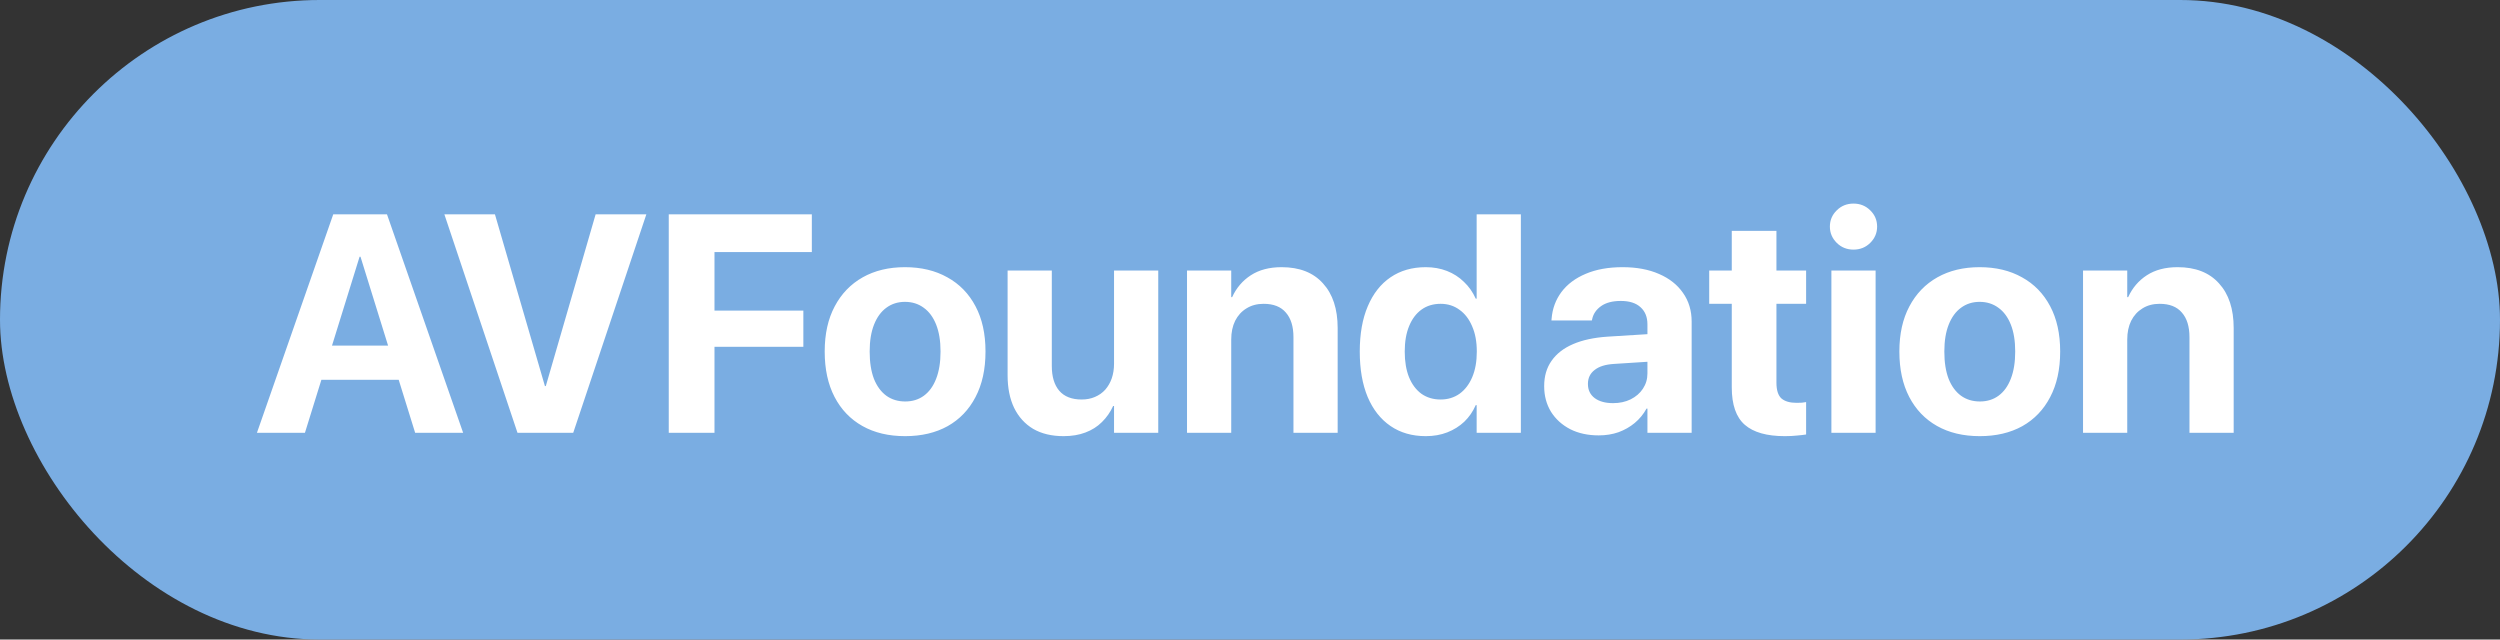 <svg width="387" height="99" viewBox="0 0 387 99" fill="none" xmlns="http://www.w3.org/2000/svg">
<rect x="0" y="0" width="387" height="99" fill="#333333" stroke="none"/>
<rect width="387" height="99" rx="49.5" fill="#7AADE2"/>
<path d="M39.773 67L51.586 33.18H57.82V39.742H55.664L47.203 67H39.773ZM46.125 58.797L47.859 53.5H63.633L65.367 58.797H46.125ZM64.266 67L55.805 39.742V33.18H59.906L71.695 67H64.266ZM80.109 67L68.789 33.18H76.617L84.352 59.758H84.492L92.203 33.18H100.055L88.734 67H80.109ZM103.523 67V33.18H125.672V39.016H110.602V48.086H124.359V53.688H110.602V67H103.523ZM140.109 67.516C137.562 67.516 135.359 66.992 133.5 65.945C131.641 64.898 130.203 63.398 129.188 61.445C128.172 59.492 127.664 57.156 127.664 54.438V54.391C127.664 51.688 128.18 49.367 129.211 47.43C130.242 45.477 131.688 43.977 133.547 42.93C135.406 41.883 137.586 41.359 140.086 41.359C142.602 41.359 144.789 41.883 146.648 42.93C148.523 43.961 149.977 45.453 151.008 47.406C152.039 49.344 152.555 51.672 152.555 54.391V54.438C152.555 57.172 152.039 59.516 151.008 61.469C149.992 63.422 148.555 64.922 146.695 65.969C144.836 67 142.641 67.516 140.109 67.516ZM140.133 62.148C141.242 62.148 142.203 61.852 143.016 61.258C143.844 60.648 144.477 59.773 144.914 58.633C145.367 57.477 145.594 56.078 145.594 54.438V54.391C145.594 52.766 145.367 51.383 144.914 50.242C144.461 49.102 143.82 48.234 142.992 47.641C142.164 47.031 141.195 46.727 140.086 46.727C138.992 46.727 138.031 47.031 137.203 47.641C136.391 48.234 135.758 49.102 135.305 50.242C134.852 51.383 134.625 52.766 134.625 54.391V54.438C134.625 56.078 134.844 57.477 135.281 58.633C135.734 59.773 136.375 60.648 137.203 61.258C138.031 61.852 139.008 62.148 140.133 62.148ZM164.648 67.516C162.805 67.516 161.234 67.141 159.938 66.391C158.656 65.625 157.672 64.539 156.984 63.133C156.312 61.727 155.977 60.047 155.977 58.094V41.875H162.82V56.664C162.82 58.305 163.203 59.578 163.969 60.484C164.75 61.391 165.906 61.844 167.438 61.844C168.203 61.844 168.891 61.711 169.5 61.445C170.125 61.18 170.656 60.805 171.094 60.32C171.531 59.82 171.867 59.234 172.102 58.562C172.336 57.875 172.453 57.125 172.453 56.312V41.875H179.297V67H172.453V62.852H172.312C171.875 63.805 171.297 64.633 170.578 65.336C169.875 66.039 169.023 66.578 168.023 66.953C167.039 67.328 165.914 67.516 164.648 67.516ZM183.75 67V41.875H190.594V46H190.734C191.391 44.562 192.359 43.43 193.641 42.602C194.922 41.773 196.508 41.359 198.398 41.359C201.164 41.359 203.297 42.195 204.797 43.867C206.312 45.523 207.07 47.828 207.07 50.781V67H200.227V52.188C200.227 50.547 199.836 49.281 199.055 48.391C198.289 47.484 197.141 47.031 195.609 47.031C194.594 47.031 193.711 47.266 192.961 47.734C192.211 48.188 191.625 48.828 191.203 49.656C190.797 50.484 190.594 51.453 190.594 52.562V67H183.75ZM220.711 67.516C218.602 67.516 216.781 66.992 215.25 65.945C213.719 64.898 212.539 63.398 211.711 61.445C210.898 59.492 210.492 57.156 210.492 54.438V54.414C210.492 51.68 210.906 49.344 211.734 47.406C212.562 45.453 213.734 43.961 215.25 42.93C216.781 41.883 218.602 41.359 220.711 41.359C221.898 41.359 222.992 41.555 223.992 41.945C224.992 42.336 225.867 42.898 226.617 43.633C227.383 44.352 227.992 45.219 228.445 46.234H228.586V33.18H235.43V67H228.586V62.711H228.445C228.008 63.711 227.414 64.57 226.664 65.289C225.914 65.992 225.039 66.539 224.039 66.93C223.039 67.32 221.93 67.516 220.711 67.516ZM223.008 61.844C224.117 61.844 225.094 61.547 225.938 60.953C226.781 60.344 227.438 59.484 227.906 58.375C228.375 57.266 228.609 55.953 228.609 54.438V54.414C228.609 52.898 228.367 51.594 227.883 50.5C227.414 49.391 226.758 48.539 225.914 47.945C225.086 47.336 224.117 47.031 223.008 47.031C221.867 47.031 220.883 47.328 220.055 47.922C219.227 48.516 218.586 49.367 218.133 50.477C217.68 51.57 217.453 52.883 217.453 54.414V54.438C217.453 55.953 217.672 57.266 218.109 58.375C218.562 59.484 219.203 60.344 220.031 60.953C220.875 61.547 221.867 61.844 223.008 61.844ZM247.477 67.398C245.805 67.398 244.336 67.078 243.07 66.438C241.805 65.781 240.812 64.883 240.094 63.742C239.391 62.586 239.039 61.273 239.039 59.805V59.758C239.039 58.227 239.422 56.922 240.188 55.844C240.953 54.75 242.062 53.891 243.516 53.266C244.969 52.641 246.734 52.258 248.812 52.117L258.609 51.508V55.773L249.844 56.336C248.531 56.414 247.531 56.727 246.844 57.273C246.156 57.805 245.812 58.516 245.812 59.406V59.453C245.812 60.375 246.164 61.102 246.867 61.633C247.57 62.148 248.516 62.406 249.703 62.406C250.719 62.406 251.625 62.211 252.422 61.82C253.234 61.414 253.867 60.867 254.32 60.18C254.789 59.477 255.023 58.688 255.023 57.812V50.195C255.023 49.086 254.672 48.211 253.969 47.57C253.266 46.914 252.242 46.586 250.898 46.586C249.617 46.586 248.602 46.852 247.852 47.383C247.102 47.914 246.641 48.586 246.469 49.398L246.422 49.609H240.164L240.188 49.328C240.312 47.781 240.82 46.406 241.711 45.203C242.617 44 243.867 43.062 245.461 42.391C247.07 41.703 248.977 41.359 251.18 41.359C253.352 41.359 255.234 41.711 256.828 42.414C258.422 43.102 259.656 44.078 260.531 45.344C261.422 46.609 261.867 48.086 261.867 49.773V67H255.023V63.25H254.883C254.414 64.109 253.805 64.852 253.055 65.477C252.32 66.086 251.484 66.562 250.547 66.906C249.609 67.234 248.586 67.398 247.477 67.398ZM276.281 67.516C273.5 67.516 271.438 66.93 270.094 65.758C268.75 64.586 268.078 62.656 268.078 59.969V47.031H264.586V41.875H268.078V35.734H274.992V41.875H279.586V47.031H274.992V59.219C274.992 60.391 275.25 61.211 275.766 61.68C276.297 62.133 277.078 62.359 278.109 62.359C278.422 62.359 278.695 62.352 278.93 62.336C279.164 62.305 279.383 62.273 279.586 62.242V67.258C279.211 67.32 278.742 67.375 278.18 67.422C277.633 67.484 277 67.516 276.281 67.516ZM283.5 67V41.875H290.344V67H283.5ZM286.922 38.641C285.891 38.641 285.023 38.289 284.32 37.586C283.617 36.883 283.266 36.047 283.266 35.078C283.266 34.094 283.617 33.258 284.32 32.57C285.023 31.867 285.891 31.516 286.922 31.516C287.953 31.516 288.82 31.867 289.523 32.57C290.227 33.258 290.578 34.094 290.578 35.078C290.578 36.047 290.227 36.883 289.523 37.586C288.82 38.289 287.953 38.641 286.922 38.641ZM306.469 67.516C303.922 67.516 301.719 66.992 299.859 65.945C298 64.898 296.562 63.398 295.547 61.445C294.531 59.492 294.023 57.156 294.023 54.438V54.391C294.023 51.688 294.539 49.367 295.57 47.43C296.602 45.477 298.047 43.977 299.906 42.93C301.766 41.883 303.945 41.359 306.445 41.359C308.961 41.359 311.148 41.883 313.008 42.93C314.883 43.961 316.336 45.453 317.367 47.406C318.398 49.344 318.914 51.672 318.914 54.391V54.438C318.914 57.172 318.398 59.516 317.367 61.469C316.352 63.422 314.914 64.922 313.055 65.969C311.195 67 309 67.516 306.469 67.516ZM306.492 62.148C307.602 62.148 308.562 61.852 309.375 61.258C310.203 60.648 310.836 59.773 311.273 58.633C311.727 57.477 311.953 56.078 311.953 54.438V54.391C311.953 52.766 311.727 51.383 311.273 50.242C310.82 49.102 310.18 48.234 309.352 47.641C308.523 47.031 307.555 46.727 306.445 46.727C305.352 46.727 304.391 47.031 303.562 47.641C302.75 48.234 302.117 49.102 301.664 50.242C301.211 51.383 300.984 52.766 300.984 54.391V54.438C300.984 56.078 301.203 57.477 301.641 58.633C302.094 59.773 302.734 60.648 303.562 61.258C304.391 61.852 305.367 62.148 306.492 62.148ZM322.453 67V41.875H329.297V46H329.438C330.094 44.562 331.062 43.43 332.344 42.602C333.625 41.773 335.211 41.359 337.102 41.359C339.867 41.359 342 42.195 343.5 43.867C345.016 45.523 345.773 47.828 345.773 50.781V67H338.93V52.188C338.93 50.547 338.539 49.281 337.758 48.391C336.992 47.484 335.844 47.031 334.312 47.031C333.297 47.031 332.414 47.266 331.664 47.734C330.914 48.188 330.328 48.828 329.906 49.656C329.5 50.484 329.297 51.453 329.297 52.562V67H322.453Z" fill="white"/>
</svg>
